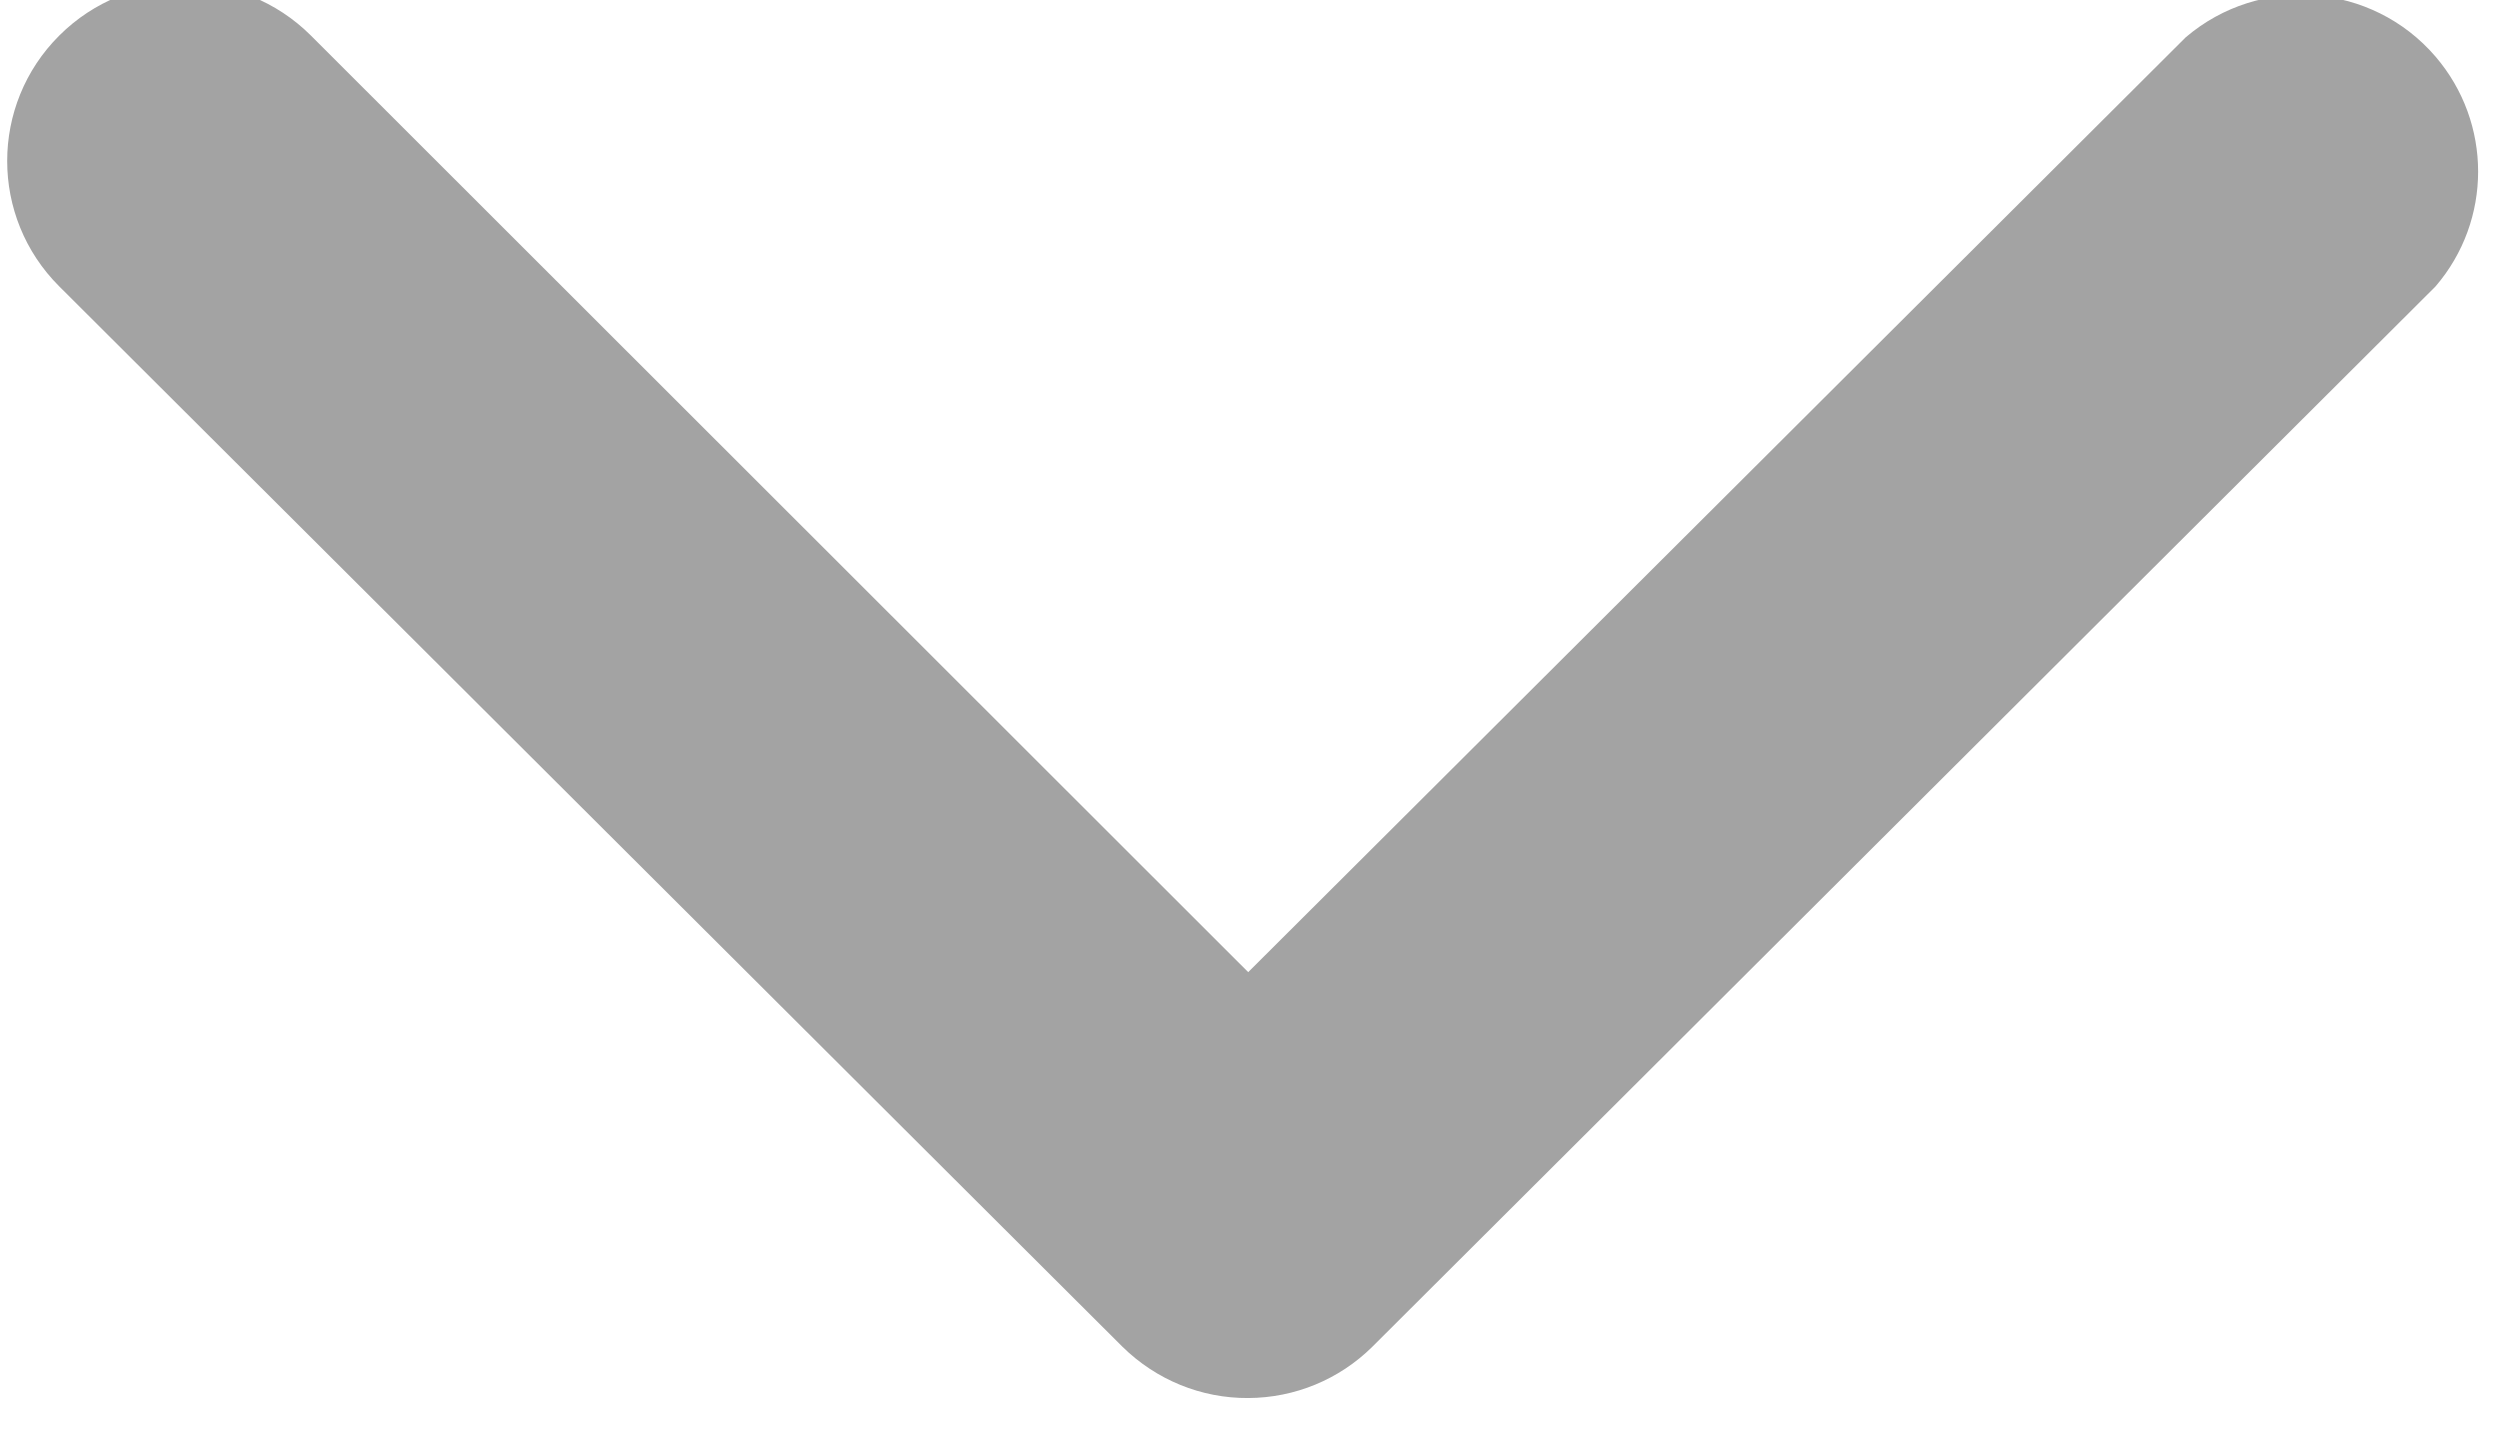 <?xml version="1.0" encoding="UTF-8"?>
<svg id="SVGDoc" width="14" height="8" xmlns="http://www.w3.org/2000/svg" version="1.1" xmlns:xlink="http://www.w3.org/1999/xlink" xmlns:avocode="https://avocode.com/" viewBox="0 0 14 8"><defs></defs><desc>Generated with Avocode.</desc><g><g opacity="0.36"><title>Shape 1 copy 3</title><path d="M6.991,7.829c-0.264,0.002 -0.517,-0.102 -0.705,-0.287l-5.954,-5.938c-0.389,-0.388 -0.389,-1.017 0,-1.405c0.389,-0.388 1.02,-0.388 1.409,0l5.249,5.245v0l5.25,-5.235c0.416,-0.355 1.043,-0.307 1.399,0.108c0.318,0.371 0.318,0.917 0,1.287l-5.954,5.938c-0.185,0.183 -0.434,0.286 -0.695,0.287z" fill="#000000" fill-opacity="1"></path></g></g></svg>